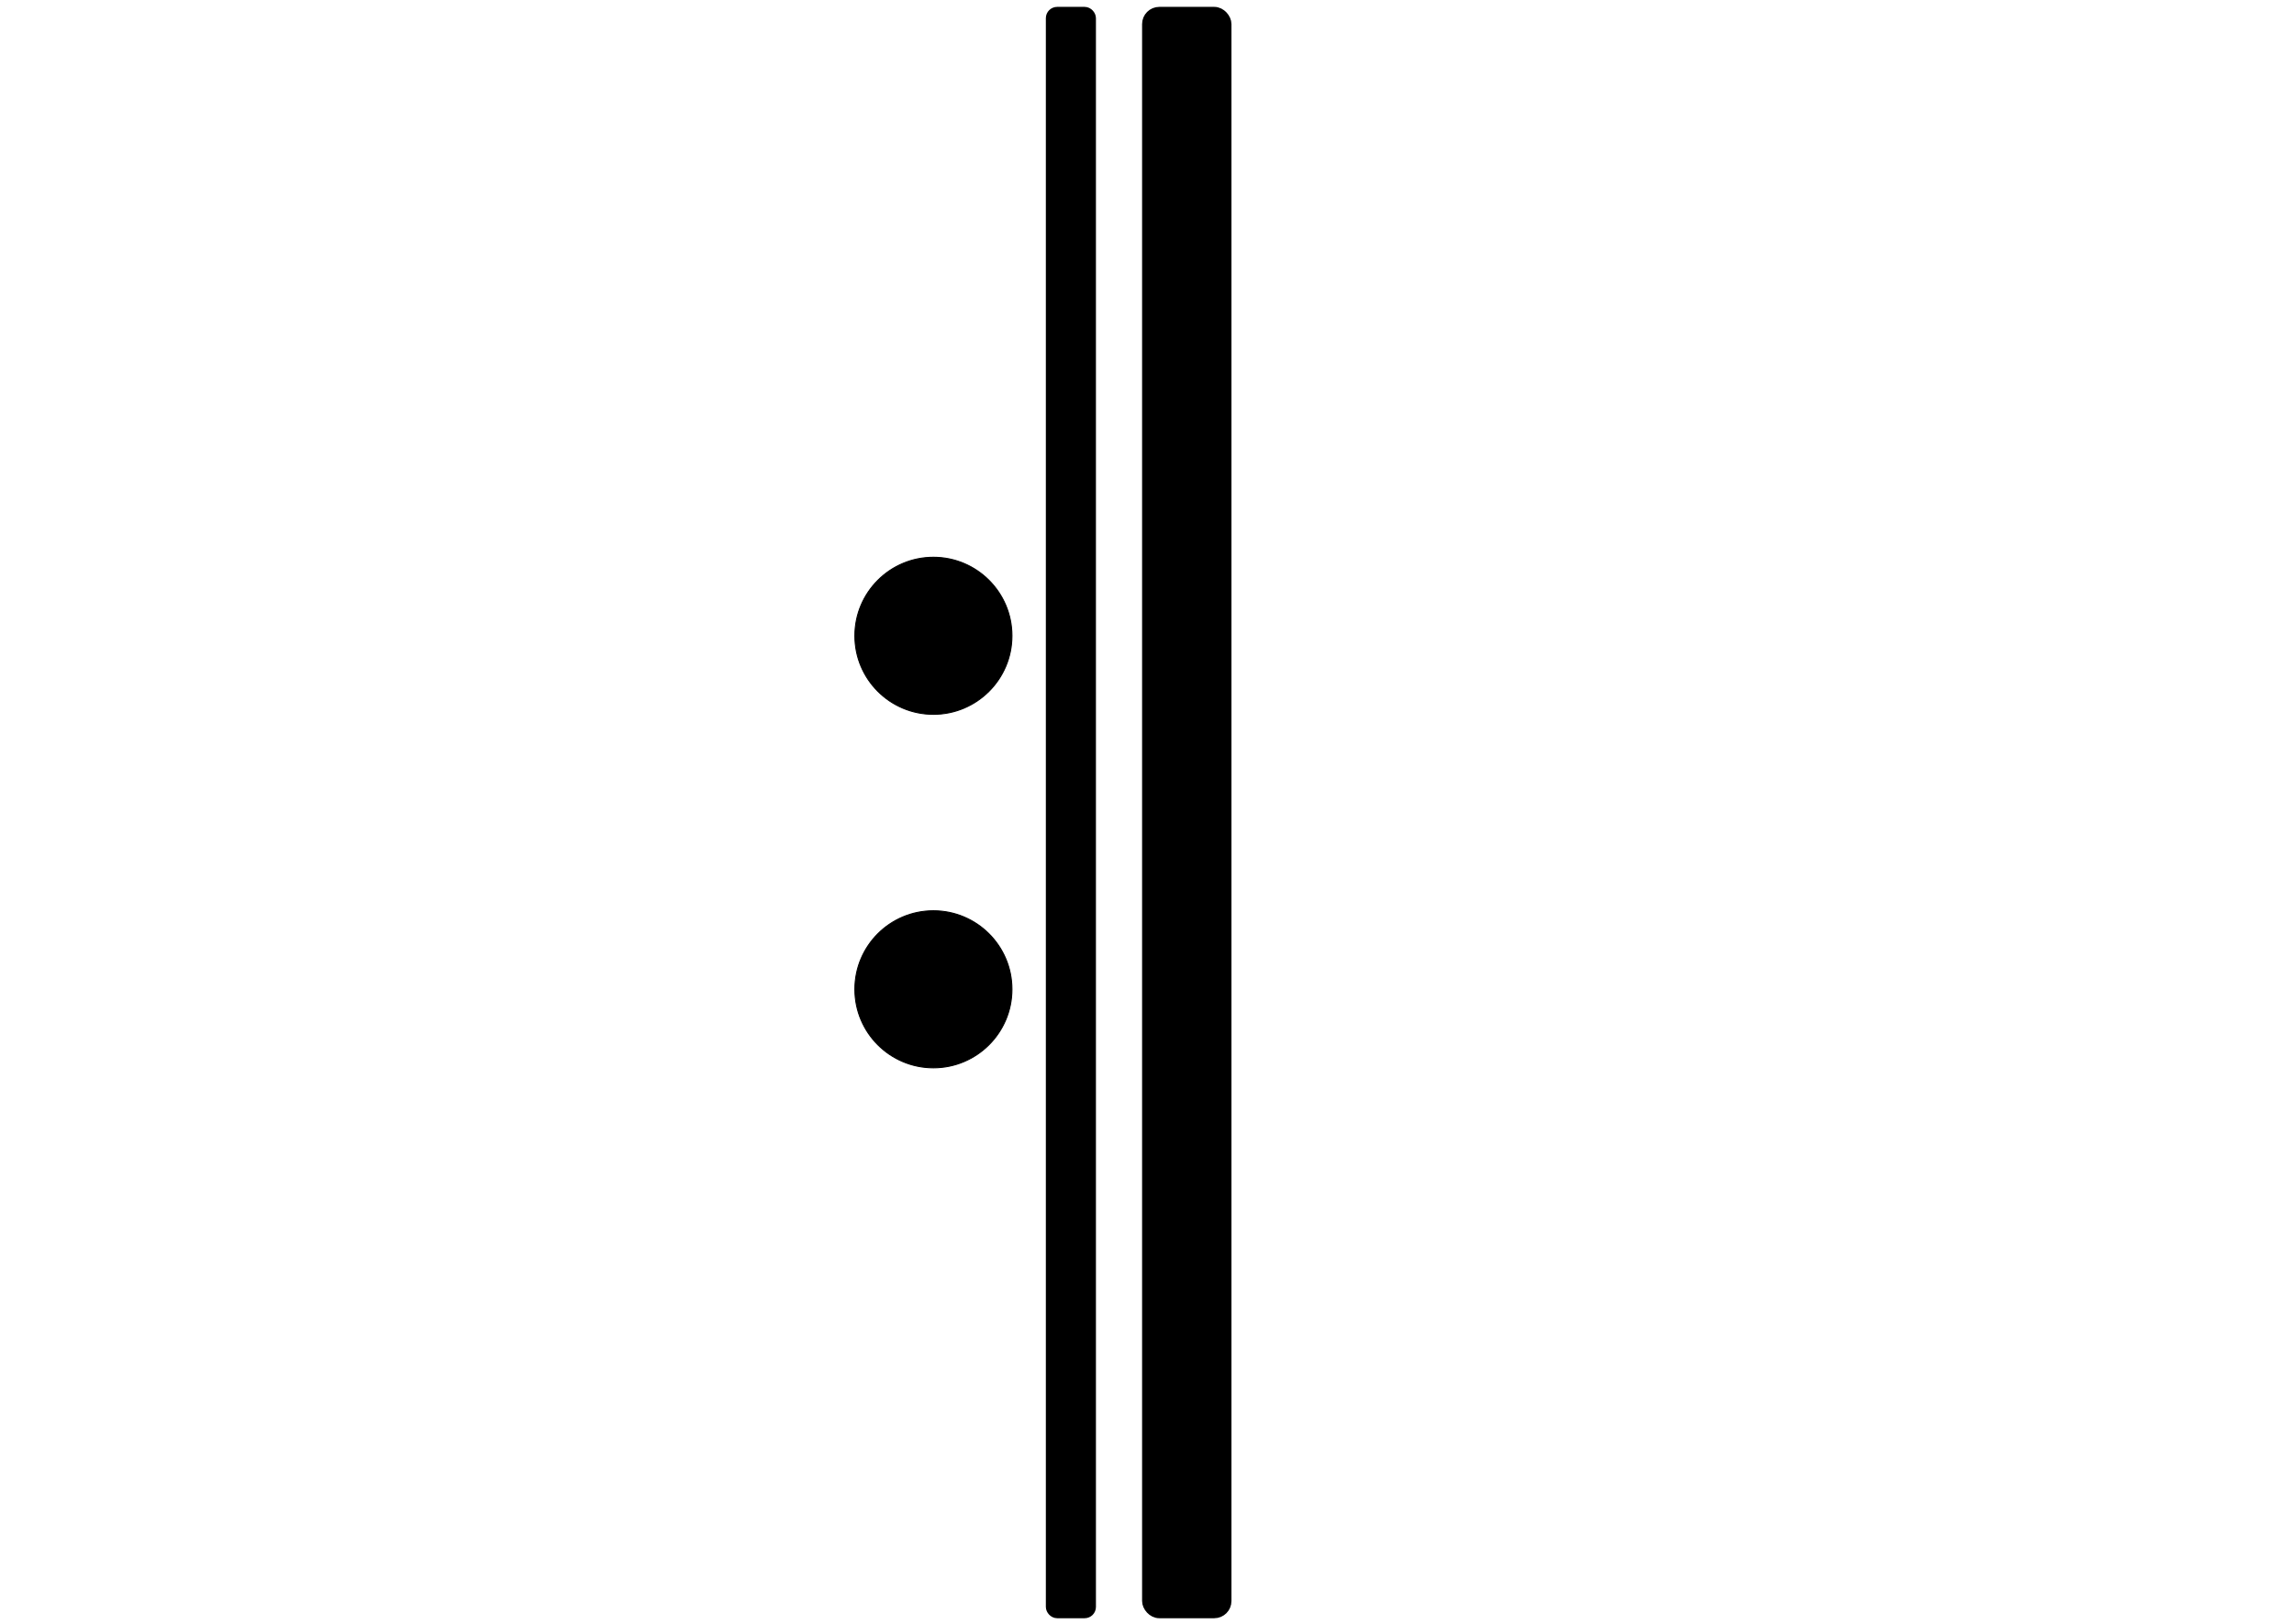 <?xml version="1.0" encoding="UTF-8"?>
<!-- Do not edit this file with editors other than draw.io -->
<!DOCTYPE svg PUBLIC "-//W3C//DTD SVG 1.1//EN" "http://www.w3.org/Graphics/SVG/1.1/DTD/svg11.dtd">
<svg xmlns="http://www.w3.org/2000/svg" xmlns:xlink="http://www.w3.org/1999/xlink" version="1.1" width="2336px" height="1654px" viewBox="-0.5 -0.5 2336 1654" content="&lt;mxfile host=&quot;Electron&quot; modified=&quot;2025-10-07T18:40:12.049Z&quot; agent=&quot;Mozilla/5.0 (Windows NT 10.0; Win64; x64) AppleWebKit/537.36 (KHTML, like Gecko) draw.io/22.0.3 Chrome/114.0.574.289 Electron/25.8.4 Safari/537.36&quot; etag=&quot;nBe1-kELIbc8vff0egi3&quot; version=&quot;22.0.3&quot; type=&quot;device&quot;&gt;&lt;diagram id=&quot;_1GFWcWHk5RfhlX6THdc&quot; name=&quot;Page-1&quot;&gt;3ZXPT4MwFID/Go4mQAfMo+L8kcyDWabnBt6gsVAsRdj+esv6gCEu08NMlAvle32v7demWCTMmjtJi/RRxMAt144bi9xYrktcL9CvlmwNcV2fGJJIFhvmDGDFdoDQRlqxGMpRRyUEV6wYw0jkOURqxKiUoh532wg+HrWgCUzAKqJ8Sl9YrFJcBiH+ELgHlqTd0L43M5GMdr1xKWVKY1EfILKwSCiFUKaVNSHwVl8nxuTdHon2M5OQq+8krHc7TqKr9cOTDJfLt4Q+h9UFVnmnvMIV42TVtlMgRZXH0BZxLHJdp0zBqqBRG631rmuWqoxjuFRSvPaqnBZtGOeh4ELuyxF7/2iOI4NU0BxdktOL0mcMRAZKbnWXLsHx5yYHz5eD06+HvZqj/nS0SwQpxfOR9LUHg7qBEn8g1PvbQu3APiV09rtC/dNCdRV9H8BpmbQszCWxYU27AedUOf9k0vODiUrH/9LluVQG/0TlpXtGlfpzuJP3sYN/G1l8AA==&lt;/diagram&gt;&lt;/mxfile&gt;"><defs/><g><rect x="1168" y="12" width="80" height="1630" rx="12" ry="12" fill="#000000" stroke="rgb(0, 0, 0)" stroke-width="11" pointer-events="all"/><rect x="1070" y="12" width="40" height="1630" rx="6" ry="6" fill="#000000" stroke="rgb(0, 0, 0)" stroke-width="11" pointer-events="all"/><ellipse cx="950" cy="647" rx="80" ry="80" fill="#000000" stroke="rgb(0, 0, 0)" pointer-events="all"/><ellipse cx="950" cy="1007" rx="80" ry="80" fill="#000000" stroke="rgb(0, 0, 0)" pointer-events="all"/></g></svg>